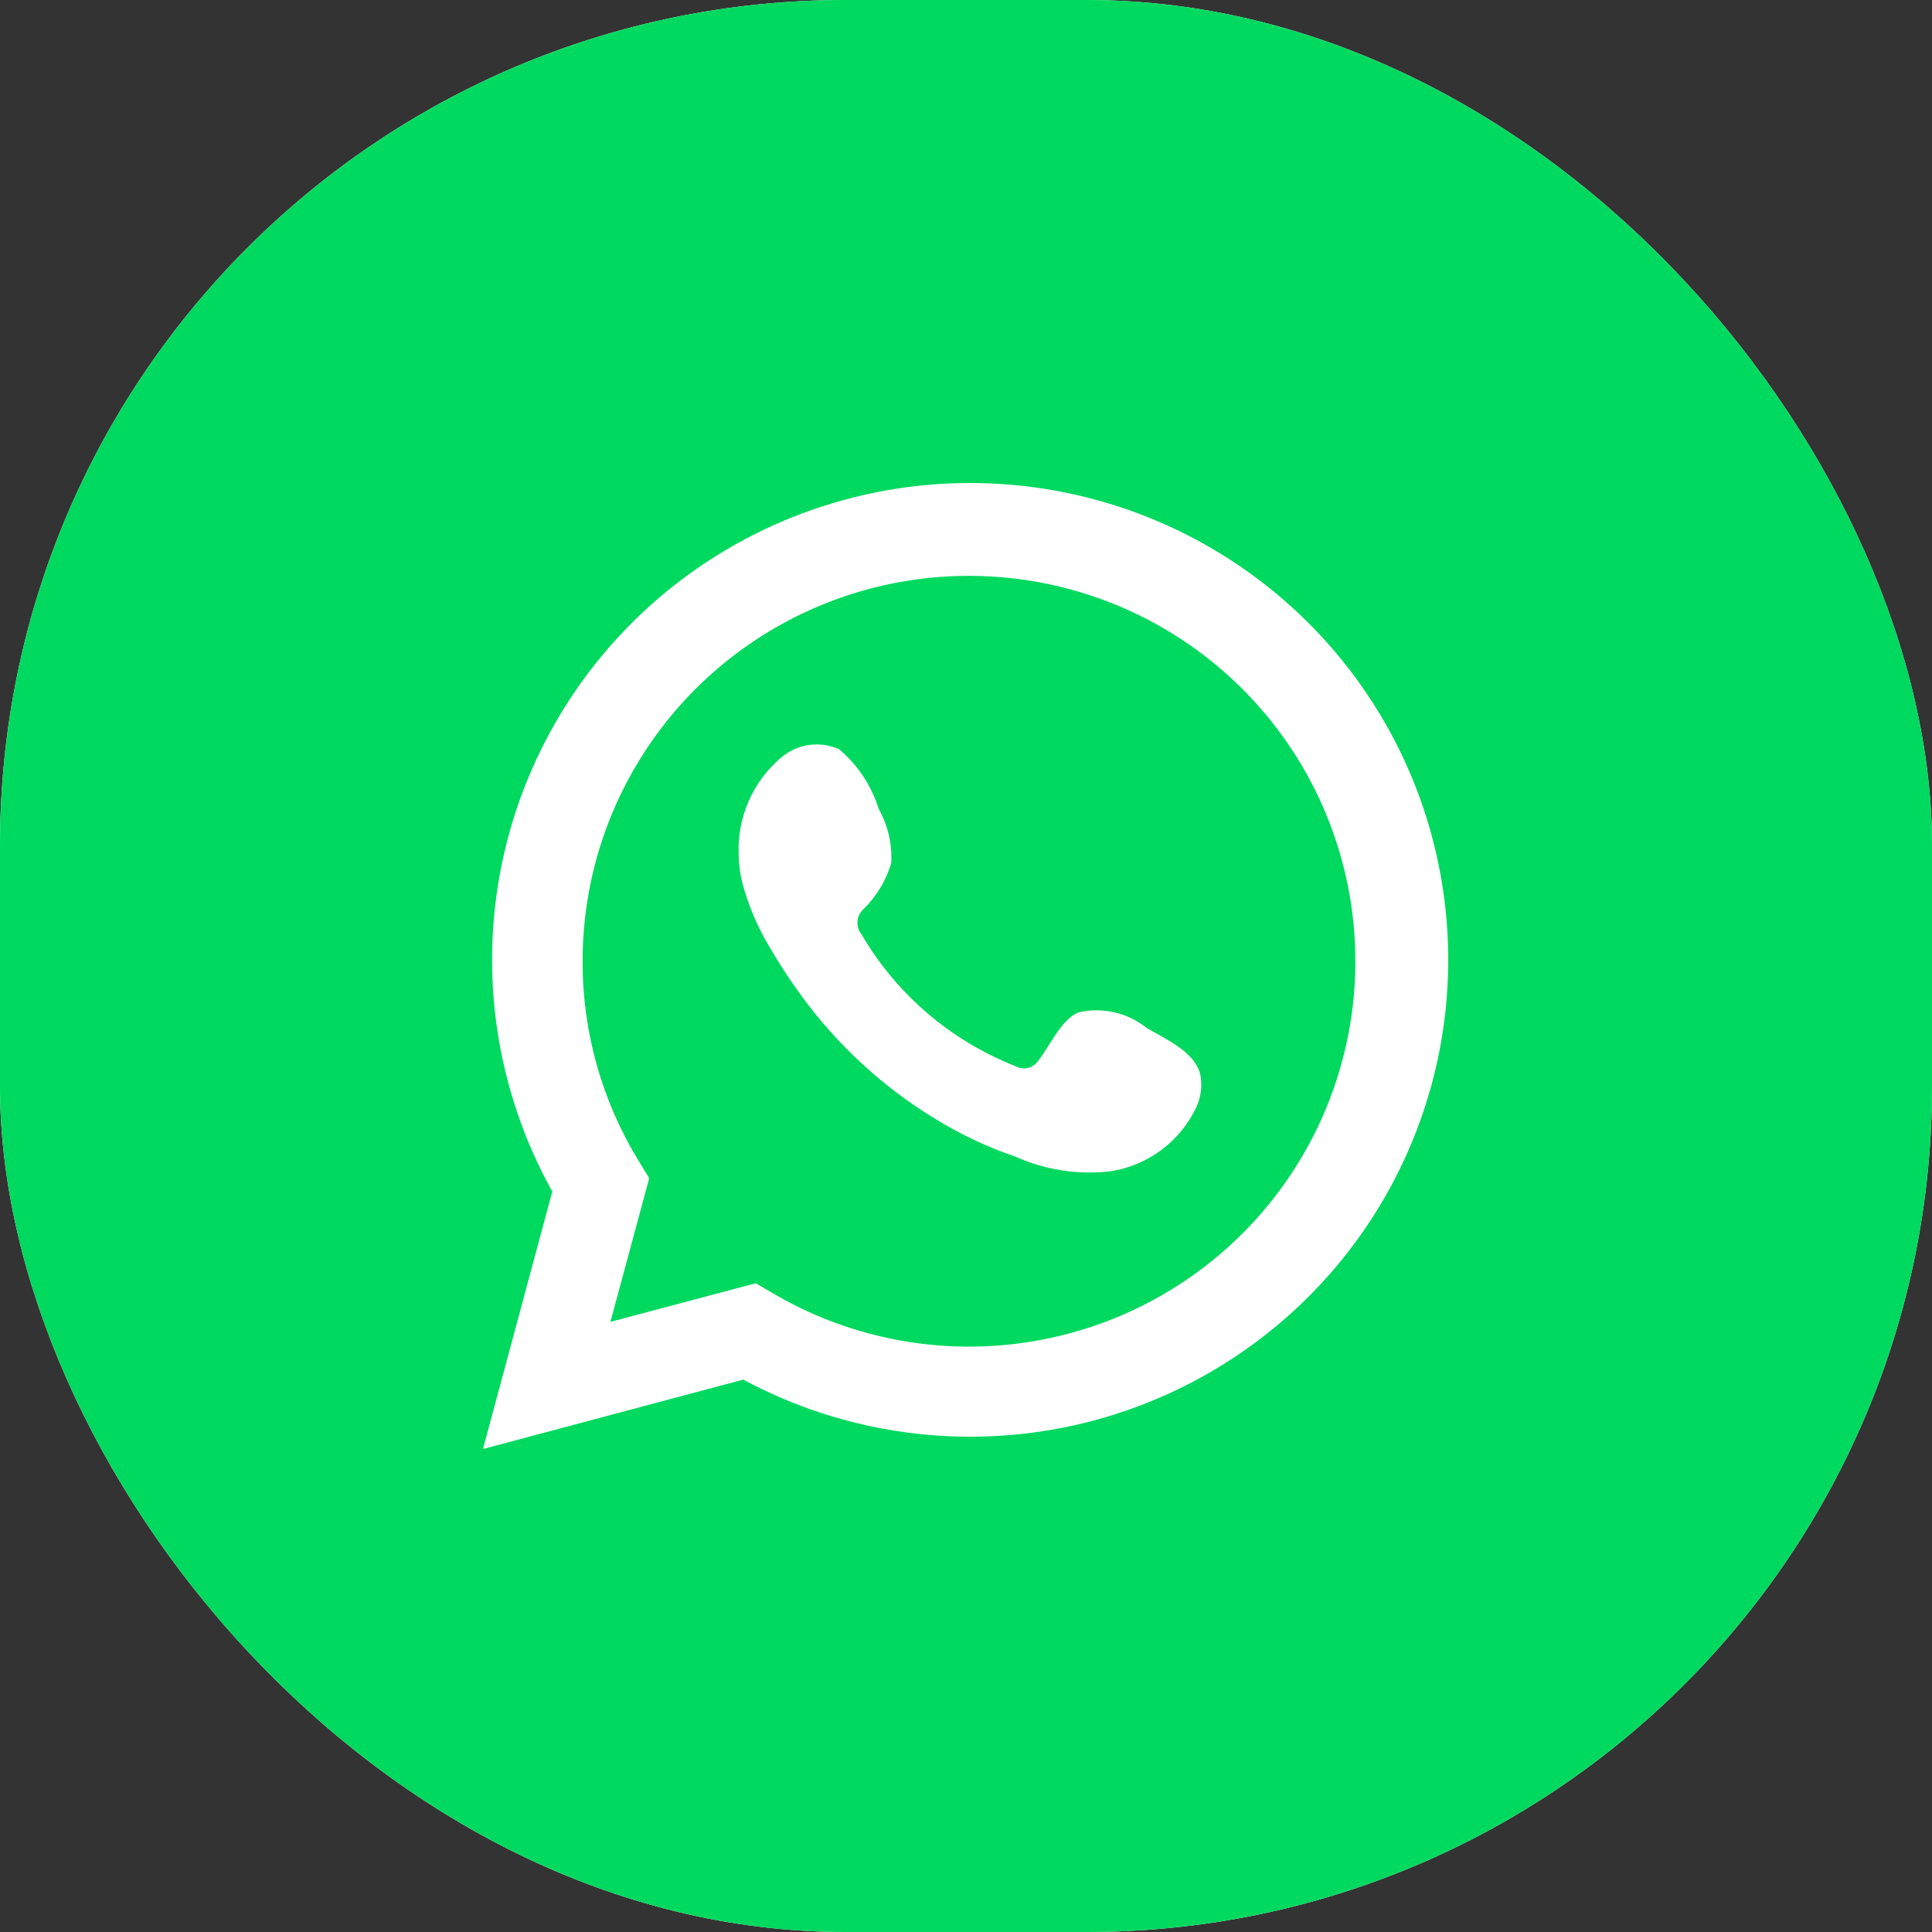 <svg width="40" height="40" viewBox="0 0 40 40" fill="none" xmlns="http://www.w3.org/2000/svg">
<rect x="0" y="0" width="40" height="40" fill="#333333" stroke="none"/>
<g clip-path="url(#clip0_701_10)">
<rect width="40" height="40" rx="17.503" fill="white"/>
<path fill-rule="evenodd" clip-rule="evenodd" d="M87.516 0H0V87.516H87.516V0ZM11.435 24.669L10 30L15.389 28.563C17.486 29.69 19.92 30.026 22.245 29.508C24.569 28.989 26.629 27.652 28.045 25.742C29.461 23.832 30.139 21.476 29.954 19.107C29.769 16.738 28.735 14.516 27.039 12.847C25.344 11.178 23.102 10.174 20.726 10.021C18.349 9.867 15.996 10.574 14.099 12.011C12.202 13.448 10.889 15.519 10.399 17.844C9.91 20.169 10.278 22.593 11.435 24.669ZM15.983 26.765L15.649 26.568L12.638 27.368L13.441 24.393L13.231 24.049C12.465 22.805 12.061 21.373 12.062 19.913C12.059 18.152 12.641 16.44 13.716 15.043C14.791 13.646 16.299 12.643 18.005 12.19C19.711 11.738 21.519 11.861 23.148 12.54C24.776 13.219 26.134 14.417 27.009 15.946C27.884 17.476 28.228 19.251 27.986 20.995C27.744 22.739 26.93 24.355 25.672 25.59C24.413 26.825 22.78 27.61 21.028 27.822C19.275 28.035 17.501 27.663 15.983 26.765ZM23.07 20.959C23.315 21.014 23.544 21.125 23.739 21.282C23.796 21.315 23.858 21.35 23.923 21.386C24.298 21.593 24.765 21.853 24.852 22.251C24.895 22.48 24.865 22.716 24.767 22.927C24.601 23.277 24.352 23.581 24.041 23.812C23.729 24.043 23.366 24.194 22.982 24.252C22.309 24.328 21.628 24.221 21.011 23.942C20.416 23.739 19.848 23.468 19.316 23.136C18.255 22.482 17.332 21.628 16.598 20.623C16.372 20.317 16.163 19.999 15.971 19.67C15.705 19.242 15.504 18.777 15.372 18.29C15.321 18.087 15.294 17.879 15.293 17.67C15.28 17.298 15.351 16.927 15.501 16.586C15.65 16.245 15.875 15.941 16.158 15.698C16.321 15.553 16.522 15.459 16.737 15.426C16.953 15.393 17.174 15.422 17.372 15.512C17.758 15.837 18.042 16.265 18.192 16.746C18.385 17.089 18.475 17.48 18.451 17.873C18.345 18.229 18.151 18.553 17.886 18.814C17.811 18.878 17.763 18.97 17.754 19.069C17.744 19.167 17.774 19.266 17.836 19.344C18.562 20.588 19.689 21.551 21.033 22.077C21.108 22.117 21.195 22.13 21.278 22.111C21.361 22.092 21.435 22.044 21.485 21.975C21.559 21.885 21.634 21.767 21.712 21.642C21.884 21.369 22.075 21.065 22.327 20.961C22.571 20.904 22.826 20.903 23.07 20.959Z" fill="#00D95F"/>
</g>
<defs>
<clipPath id="clip0_701_10">
<rect width="40" height="40" rx="17.503" fill="white"/>
</clipPath>
</defs>
</svg>
